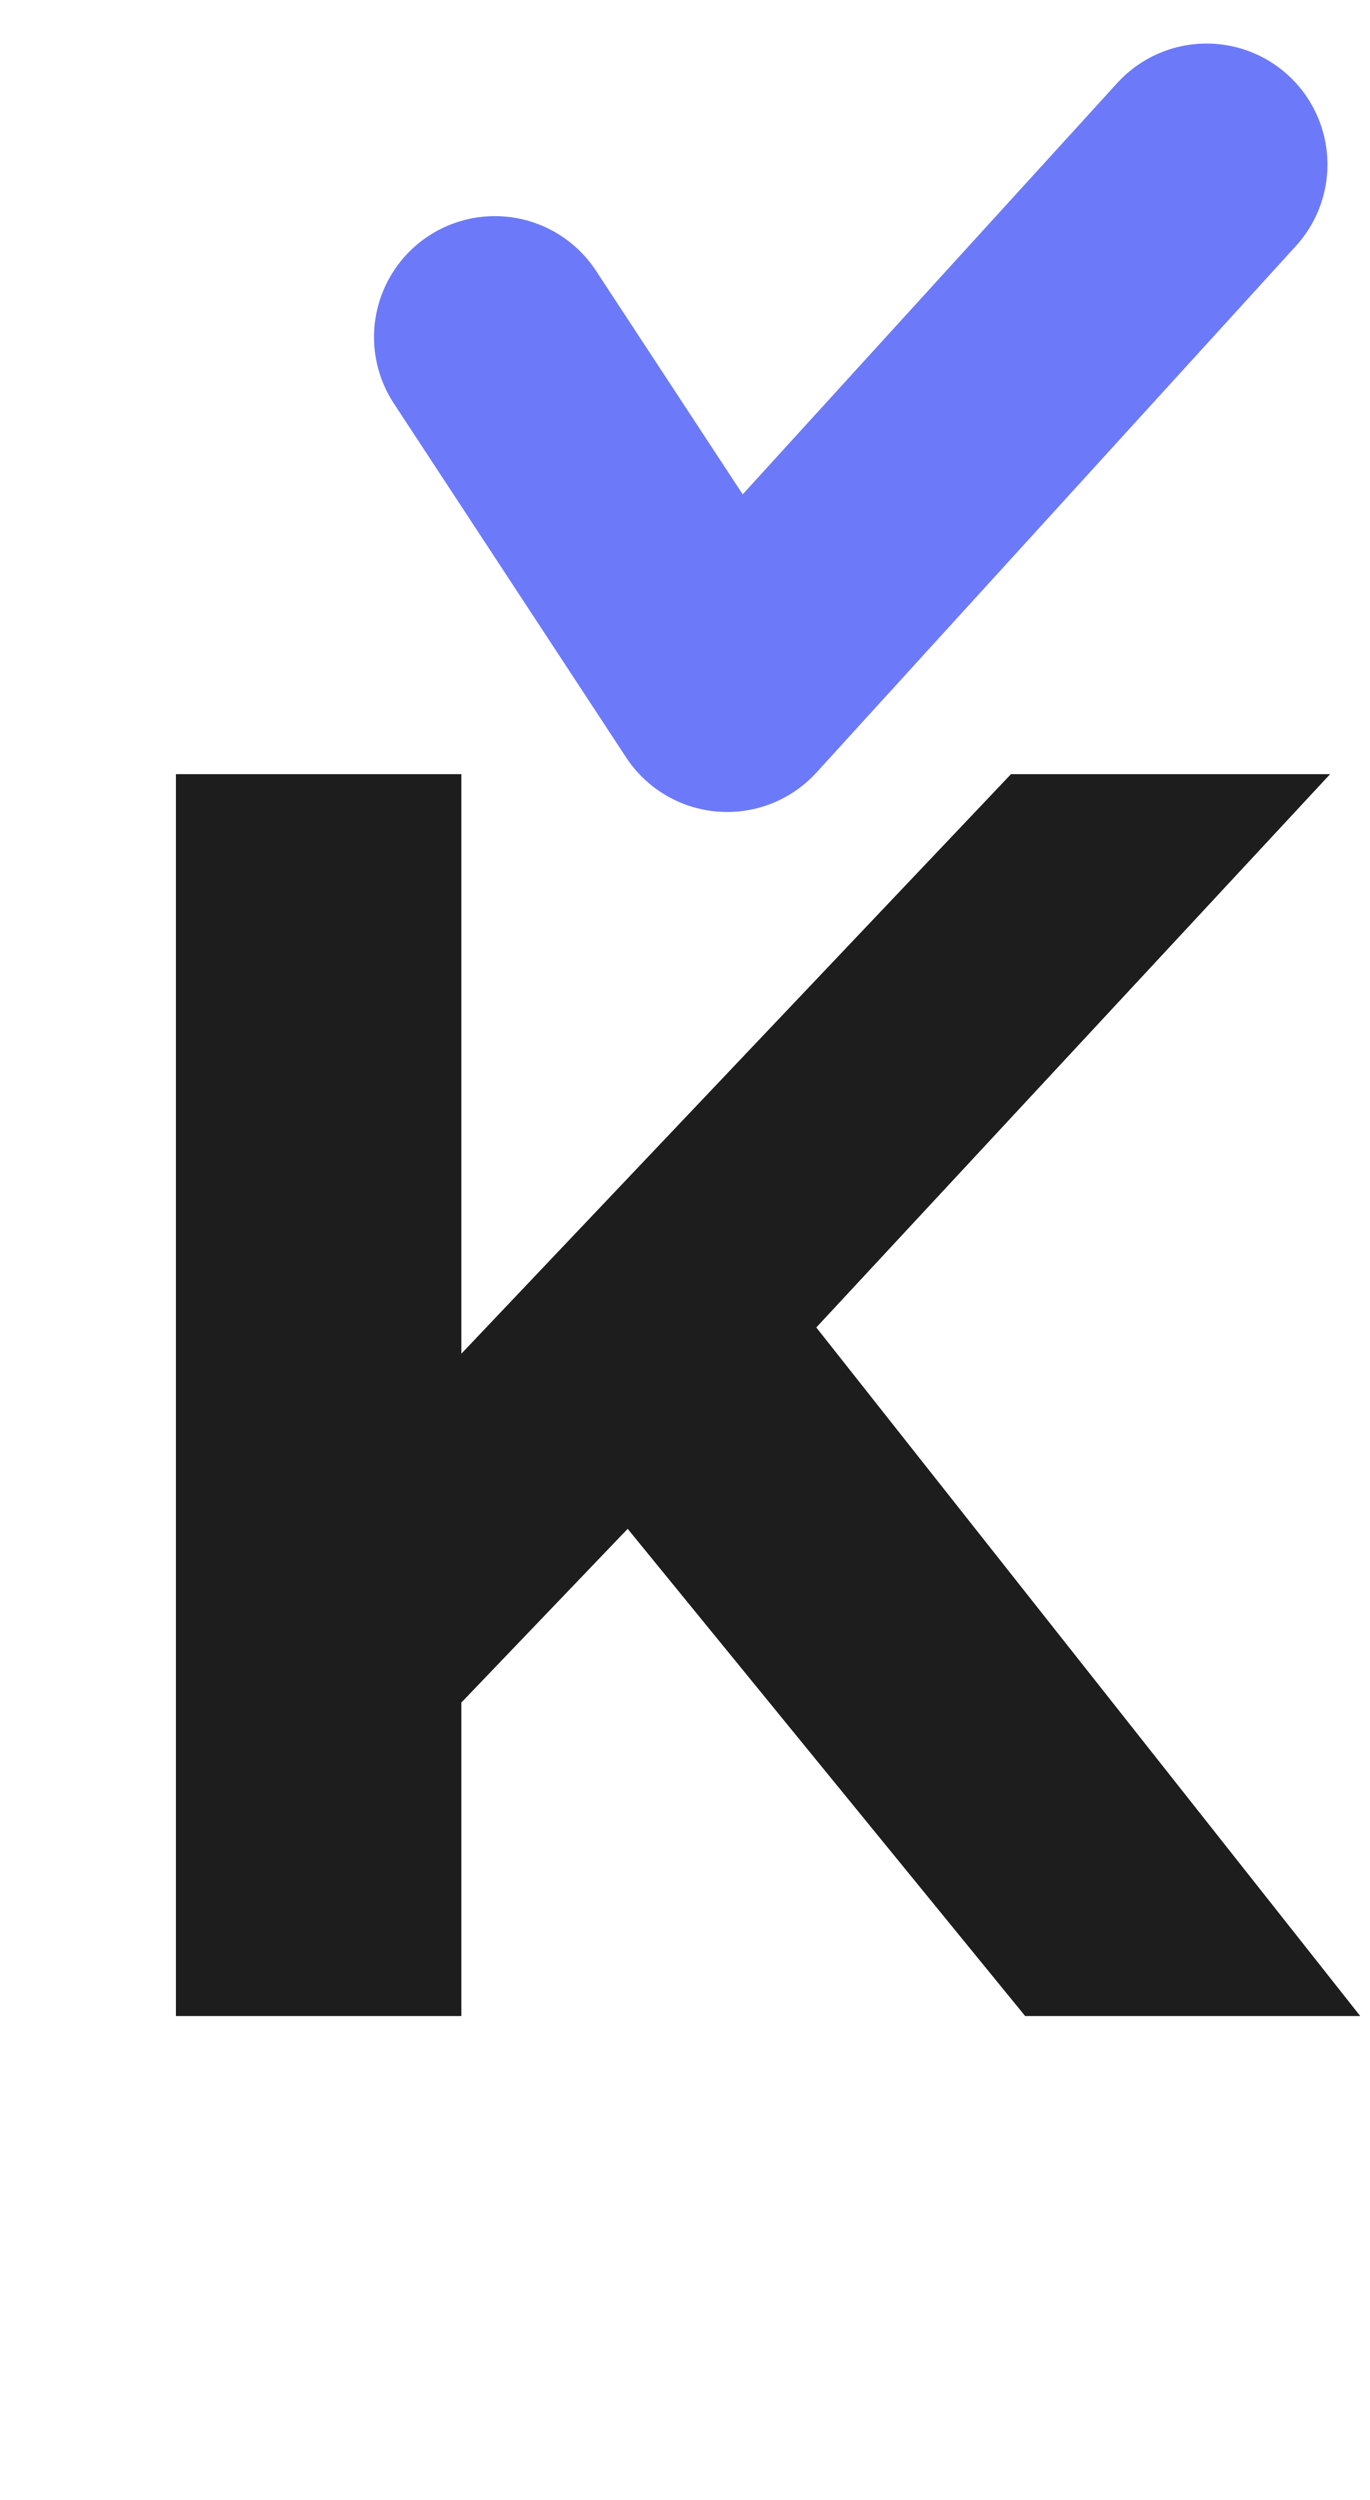 <svg width="17" height="31" viewBox="0 0 17 31" fill="none" xmlns="http://www.w3.org/2000/svg">
<path d="M5.373 21.48L5.175 17.366L12.545 9.6H16.505L9.861 16.75L7.881 18.862L5.373 21.48ZM2.183 25V9.6H5.725V25H2.183ZM12.721 25L7.243 18.29L9.575 15.76L16.879 25H12.721Z" fill="#1D1D1D"/>
<path d="M6.141 4.18L9.023 8.569L14.972 2.04" stroke="#6C7AF9" stroke-width="3" stroke-linecap="round" stroke-linejoin="round"/>
</svg>
